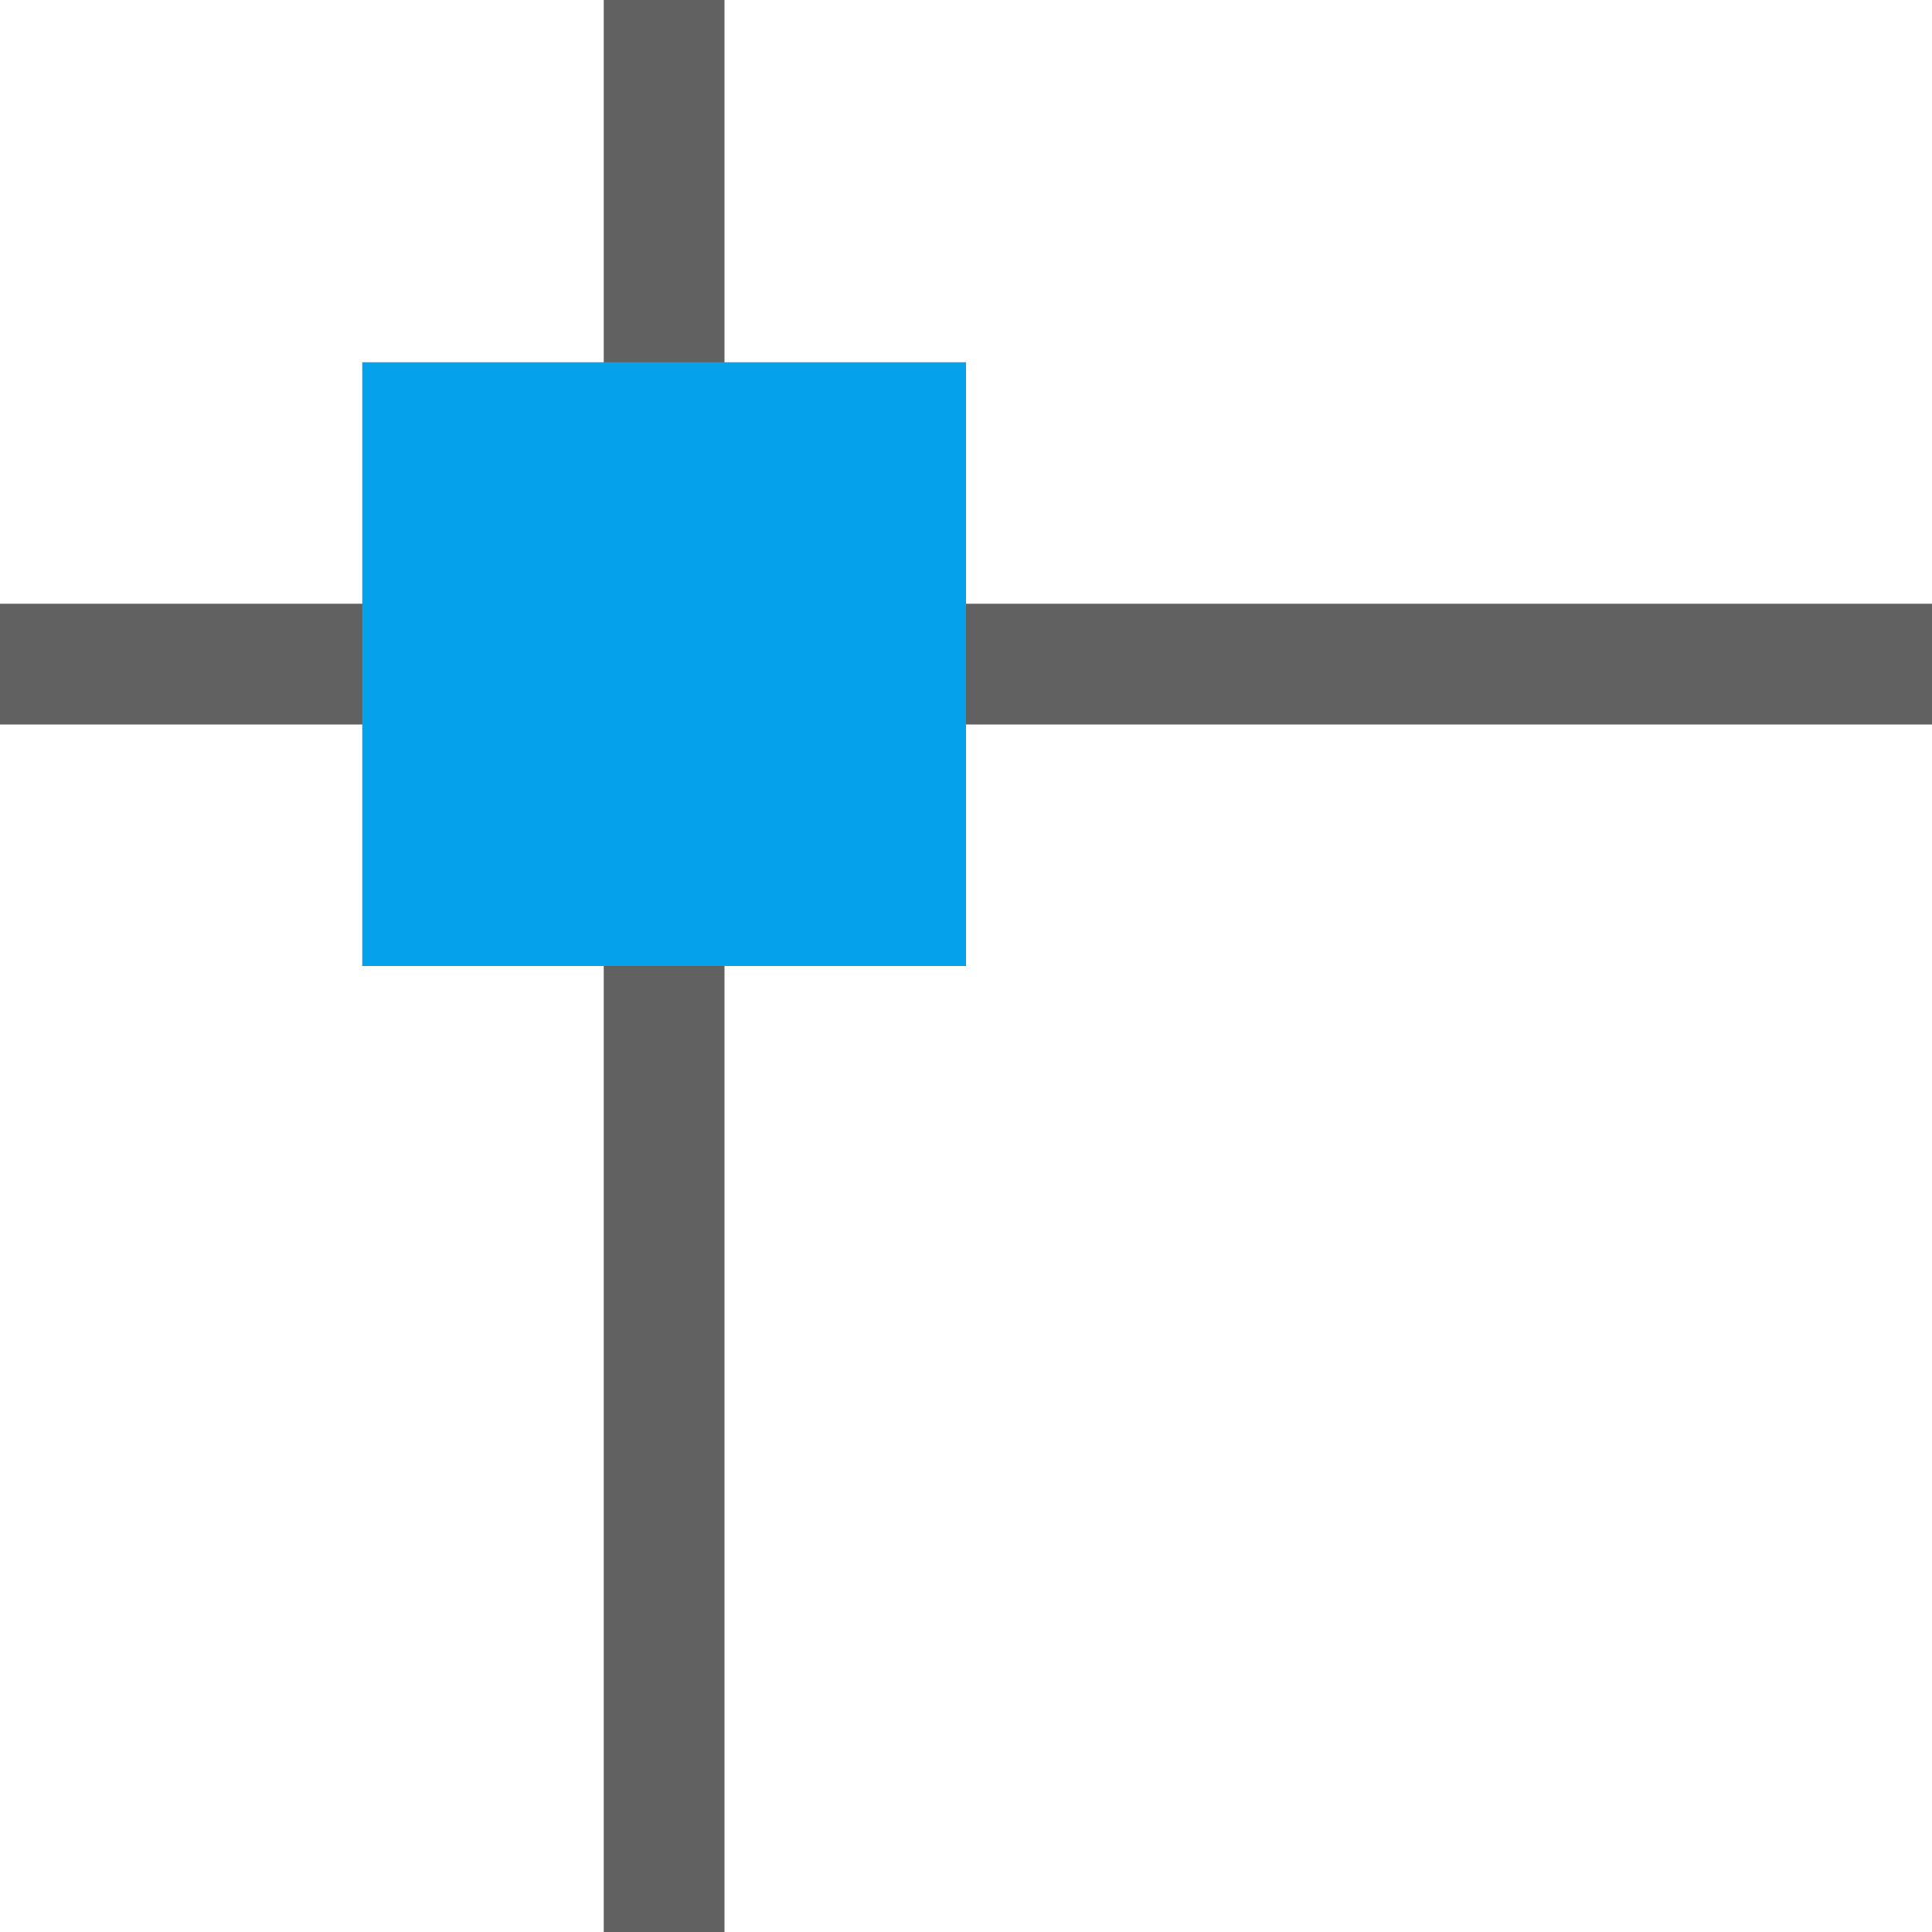 <?xml version="1.0" encoding="UTF-8" standalone="no"?>
<svg
   inkscape:version="1.2.2 (b0a8486541, 2022-12-01)"
   sodipodi:docname="snap-grid-guide-intersections-symbolic.svg"
   viewBox="0 0 16 16"
   height="16"
   width="16"
   id="svg1"
   version="1.1"
   xmlns:inkscape="http://www.inkscape.org/namespaces/inkscape"
   xmlns:sodipodi="http://sodipodi.sourceforge.net/DTD/sodipodi-0.dtd"
   xmlns="http://www.w3.org/2000/svg"
   xmlns:svg="http://www.w3.org/2000/svg">
  <defs
     id="defs1021" />
  <sodipodi:namedview
     inkscape:document-rotation="0"
     inkscape:current-layer="svg1"
     inkscape:window-maximized="1"
     inkscape:window-y="26"
     inkscape:window-x="0"
     inkscape:window-height="1020"
     inkscape:window-width="1920"
     inkscape:cy="12.173143"
     inkscape:cx="-4.5128571"
     inkscape:zoom="21.604938"
     showgrid="true"
     id="namedview"
     guidetolerance="10"
     gridtolerance="10"
     objecttolerance="10"
     pagecolor="#ffffff"
     bordercolor="#999999"
     borderopacity="1"
     inkscape:pageshadow="0"
     inkscape:pageopacity="0"
     inkscape:pagecheckerboard="0"
     inkscape:showpageshadow="false"
     inkscape:deskcolor="#d1d1d1">
    <inkscape:grid
       id="grid"
       type="xygrid" />
  </sodipodi:namedview>
  <style
     id="s0">
   .success { fill: #009909; }
   .warning { fill: #FF1990; }
   .error   { fill: #00AAFF; }
  </style>
  <style
     id="s2"> 
     @import '../../highlights.css'; 
  </style>
  <g
     id="g819">
    <path
       style="opacity:0;fill:none"
       d="M 0,0 H 16 V 16 H 0 Z"
       id="rect16604"
       inkscape:connector-curvature="0" />
    <path
       id="rect171"
       style="fill:#616161;stroke-width:0"
       d="M 5,0 V 5 H 0 V 6 H 5 V 16 H 6 V 6 H 16 V 5 H 6 V 0 Z"
       class="base" />
    <path
       id="rect187"
       style="fill:#05a2eb;stroke-width:0"
       d="M 3,3 H 8 V 8 H 3 Z"
       class="error" />
  </g>
</svg>
